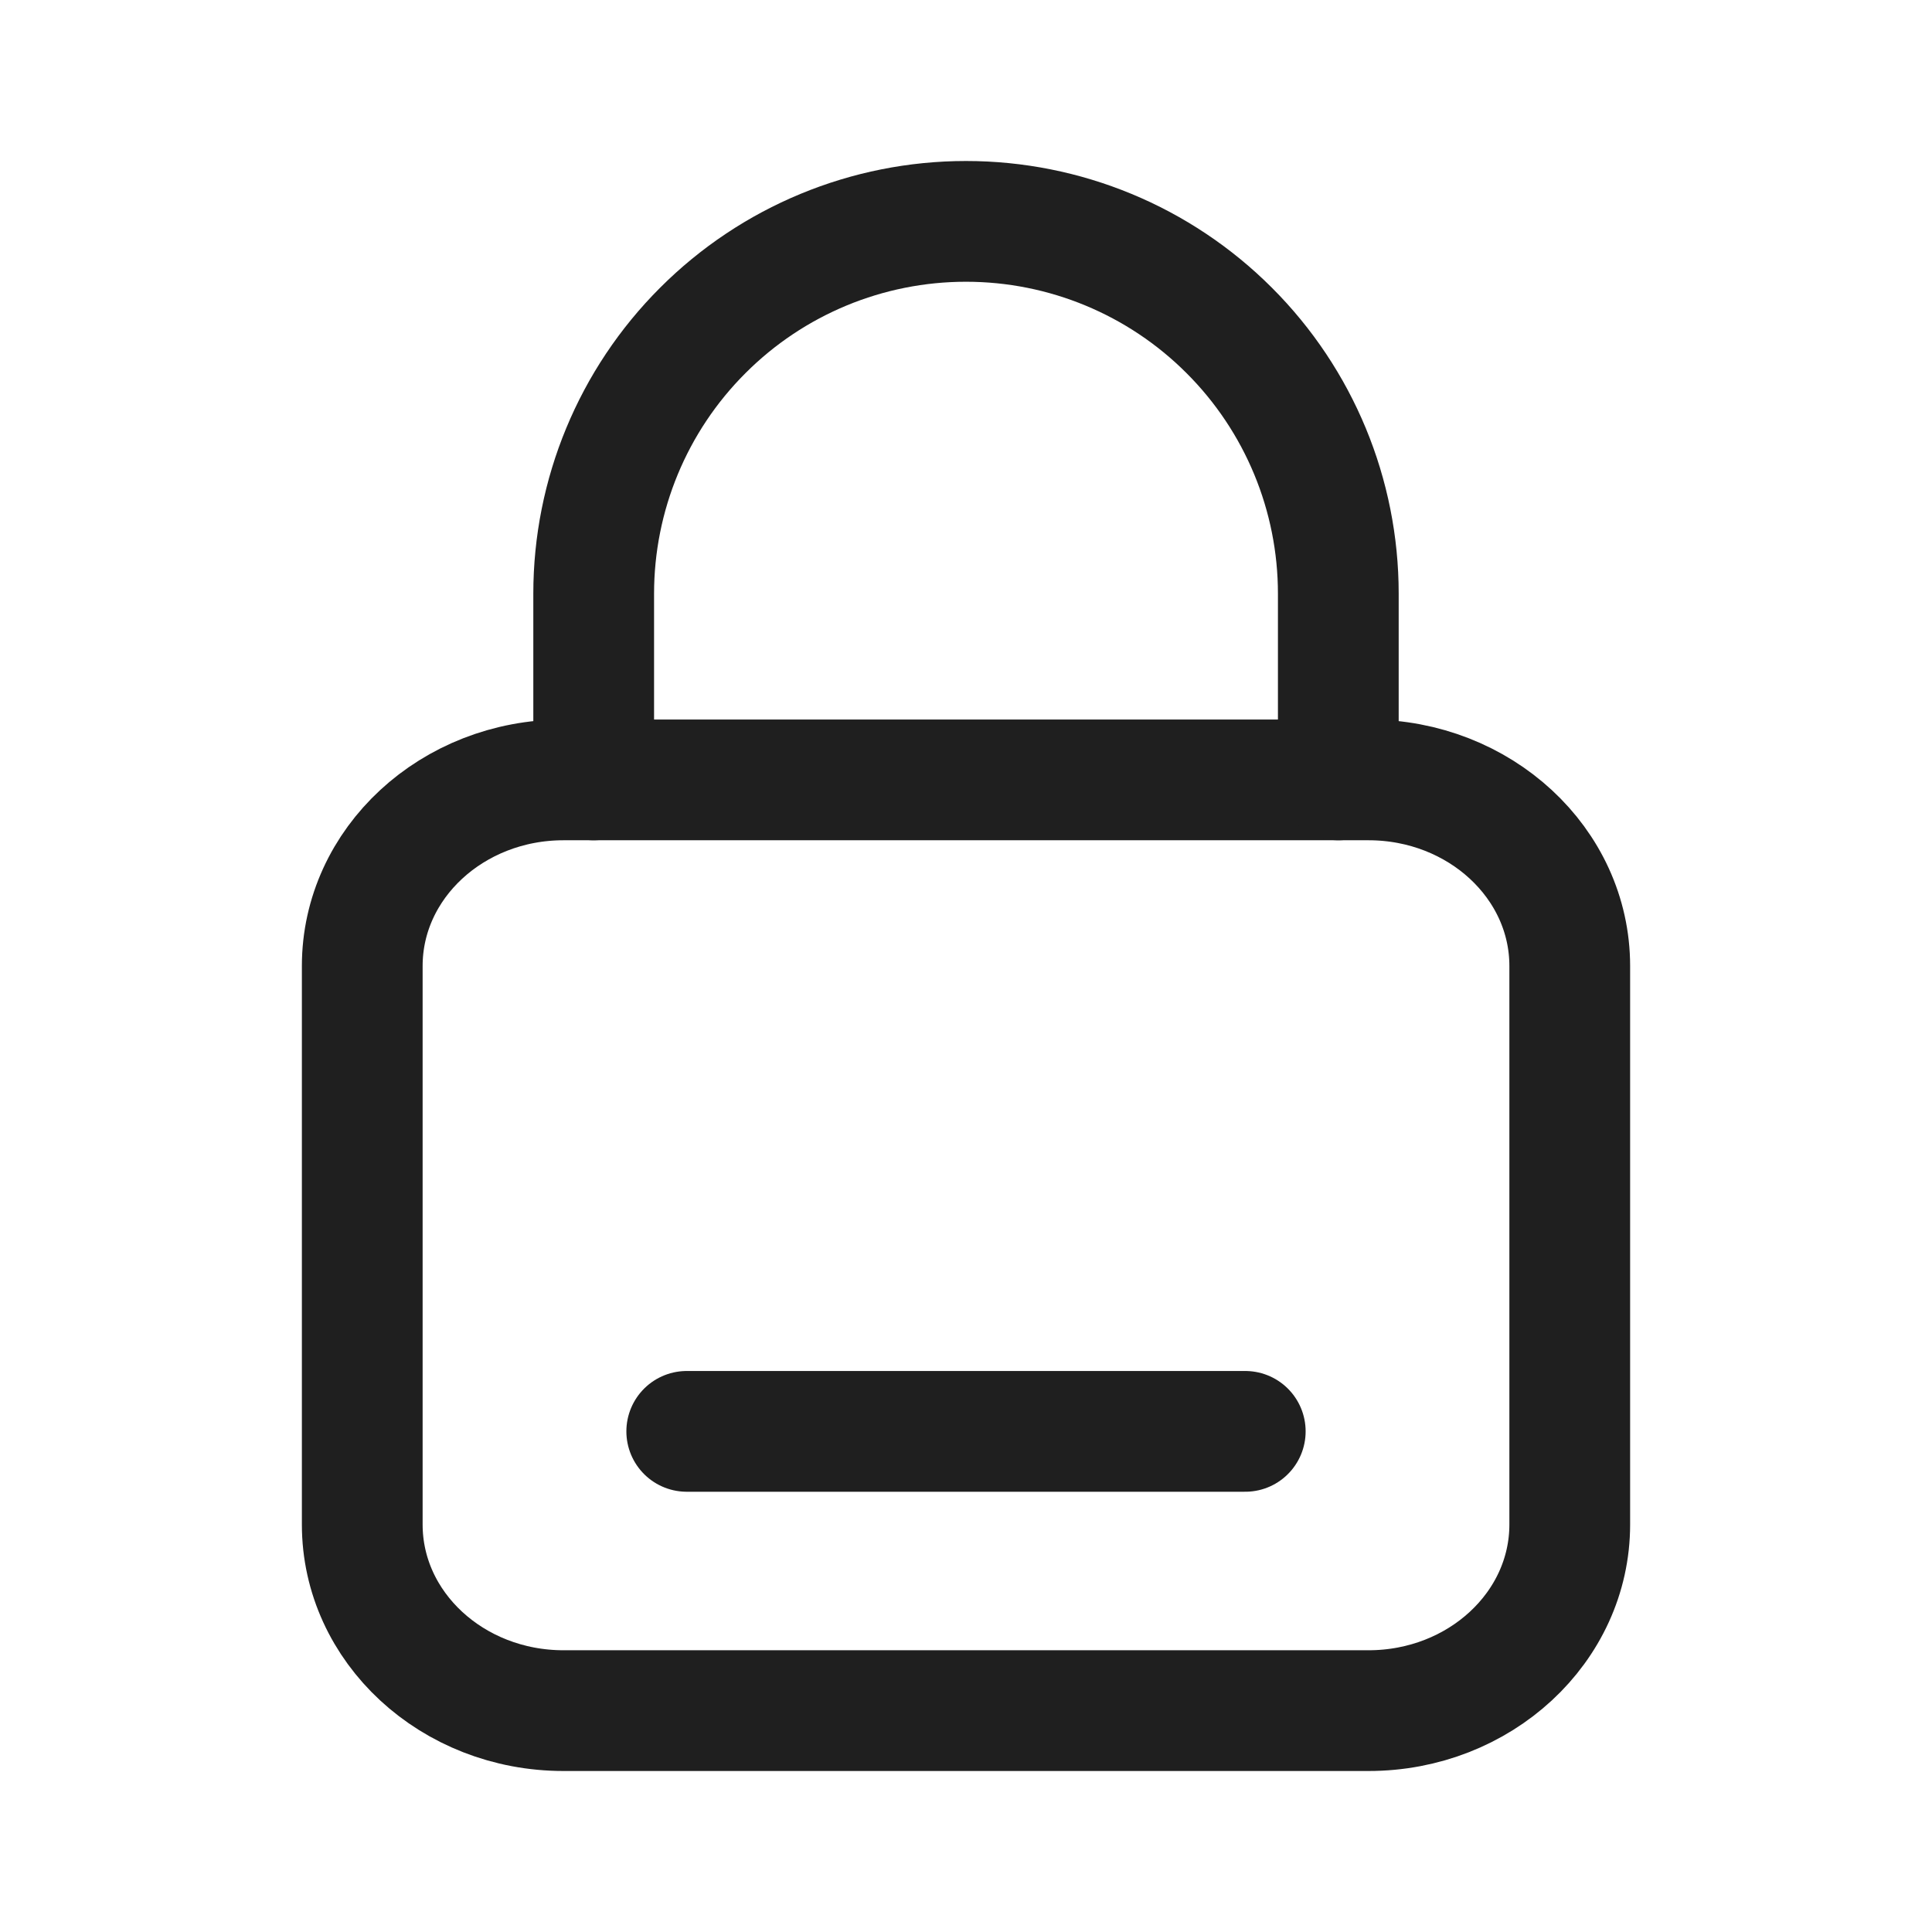 <svg width="24" height="24" viewBox="0 0 24 24" fill="none" xmlns="http://www.w3.org/2000/svg">
<path d="M17 9.688H7C5.619 9.688 4.5 10.723 4.5 12V18.938C4.5 20.215 5.619 21.25 7 21.25H17C18.381 21.25 19.5 20.215 19.5 18.938V12C19.5 10.723 18.381 9.688 17 9.688Z" stroke="#1F1F1F" stroke-width="1.5" stroke-linecap="round" stroke-linejoin="round"/>
<path d="M7.375 9.688V7.375C7.375 6.148 7.862 4.972 8.73 4.105C9.597 3.237 10.773 2.75 12 2.75C13.227 2.75 14.403 3.237 15.27 4.105C16.138 4.972 16.625 6.148 16.625 7.375V9.688" stroke="#1F1F1F" stroke-width="1.5" stroke-linecap="round" stroke-linejoin="round"/>
<path d="M8.531 17.781H15.469" stroke="#1F1F1F" stroke-width="1.5" stroke-linecap="round" stroke-linejoin="round"/>
</svg>
